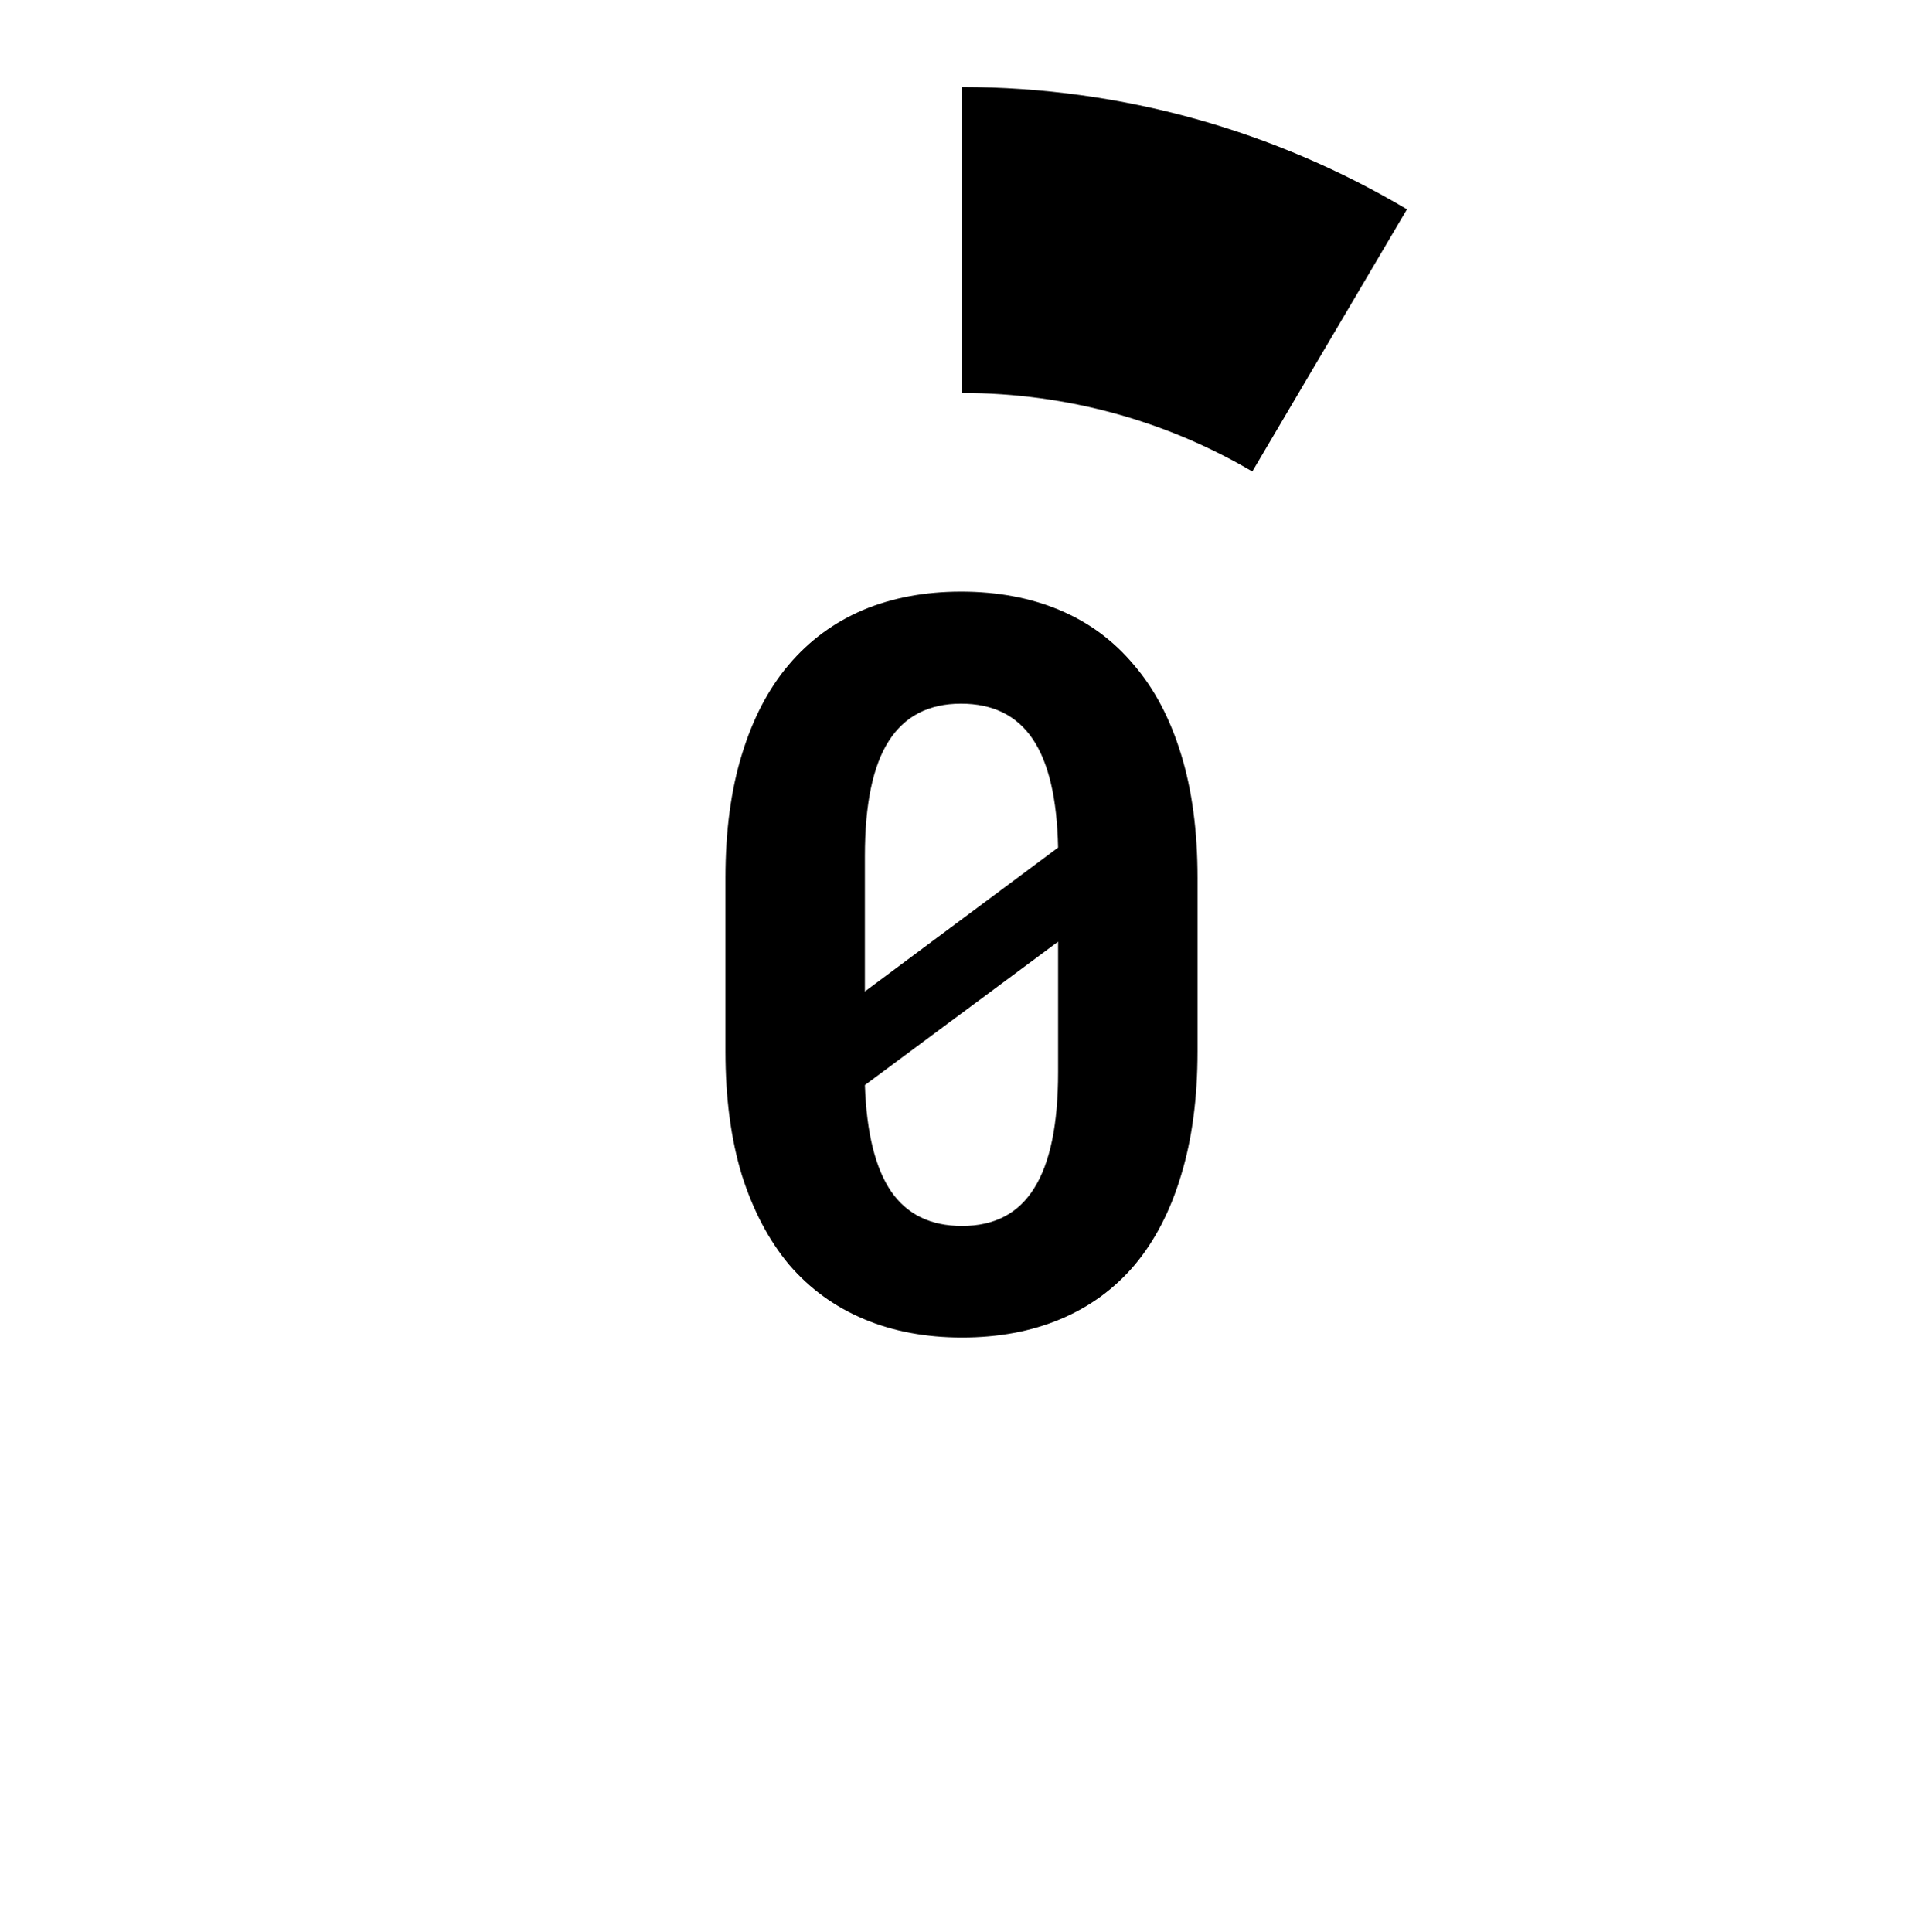 <?xml version="1.0" encoding="UTF-8" standalone="no"?>
<!-- Generator: Adobe Illustrator 23.0.1, SVG Export Plug-In . SVG Version: 6.00 Build 0)  -->

<svg
   xmlns:dc="http://purl.org/dc/elements/1.1/"
   xmlns:cc="http://creativecommons.org/ns#"
   xmlns:rdf="http://www.w3.org/1999/02/22-rdf-syntax-ns#"
   xmlns:svg="http://www.w3.org/2000/svg"
   xmlns="http://www.w3.org/2000/svg"
   xmlns:sodipodi="http://sodipodi.sourceforge.net/DTD/sodipodi-0.dtd"
   xmlns:inkscape="http://www.inkscape.org/namespaces/inkscape"
   version="1.0"
   id="Layer_1"
   x="0px"
   y="0px"
   viewBox="0 0 502.829 505.248"
   xml:space="preserve"
   sodipodi:docname="unconfirmed.svg"
   width="502.829"
   height="505.248"
   inkscape:version="0.92.4 (5da689c313, 2019-01-14)"><defs
   id="defs1059" /><sodipodi:namedview
   pagecolor="#ffffff"
   bordercolor="#666666"
   borderopacity="1"
   objecttolerance="10"
   gridtolerance="10"
   guidetolerance="10"
   inkscape:pageopacity="0"
   inkscape:pageshadow="2"
   inkscape:window-width="3436"
   inkscape:window-height="1386"
   id="namedview1057"
   showgrid="false"
   inkscape:zoom="2"
   inkscape:cx="336.66282"
   inkscape:cy="286.88648"
   inkscape:window-x="0"
   inkscape:window-y="24"
   inkscape:window-maximized="0"
   inkscape:current-layer="Layer_1"
   inkscape:snap-object-midpoints="true"
   showguides="true"
   inkscape:guide-bbox="true"
   inkscape:snap-intersection-paths="true"
   inkscape:snap-bbox="true"
   inkscape:snap-bbox-midpoints="true"
   inkscape:object-paths="true"
   inkscape:snap-center="true"
   inkscape:snap-page="true"><sodipodi:guide
     position="251.415,277.354"
     orientation="1,0"
     id="guide1339"
     inkscape:locked="false" /><sodipodi:guide
     position="611,253"
     orientation="0,1"
     id="guide1341"
     inkscape:locked="false" /></sodipodi:namedview>
<style
   type="text/css"
   id="style958">
	.st0{fill:#111316;}
	.st1{fill:#00C3FF;}
	.st2{fill:#7EE0FF;}
</style>
<title
   id="title960">Blockstream_logo_rgb_blk</title>















































<path
   style="color:#000000;font-style:normal;font-variant:normal;font-weight:normal;font-stretch:normal;font-size:medium;line-height:normal;font-family:sans-serif;font-variant-ligatures:normal;font-variant-position:normal;font-variant-caps:normal;font-variant-numeric:normal;font-variant-alternates:normal;font-feature-settings:normal;text-indent:0;text-align:start;text-decoration:none;text-decoration-line:none;text-decoration-style:solid;text-decoration-color:#000000;letter-spacing:normal;word-spacing:normal;text-transform:none;writing-mode:lr-tb;direction:ltr;text-orientation:mixed;dominant-baseline:auto;baseline-shift:baseline;text-anchor:start;white-space:normal;shape-padding:0;clip-rule:nonzero;display:inline;overflow:visible;visibility:visible;opacity:1;isolation:auto;mix-blend-mode:normal;color-interpolation:sRGB;color-interpolation-filters:linearRGB;solid-color:#000000;solid-opacity:1;vector-effect:none;fill:#000000;fill-opacity:1;fill-rule:nonzero;stroke:none;stroke-width:80;stroke-linecap:butt;stroke-linejoin:miter;stroke-miterlimit:4;stroke-dasharray:none;stroke-dashoffset:0;stroke-opacity:1;color-rendering:auto;image-rendering:auto;shape-rendering:auto;text-rendering:auto;enable-background:accumulate"
   d="M 251.414 22.762 L 251.414 102.762 C 279.256 102.762 305.228 110.242 327.461 123.305 L 367.902 54.734 C 333.707 34.445 293.868 22.762 251.414 22.762 z "
   id="path1449" /><g
   aria-label="0"
   style="font-style:normal;font-weight:normal;font-size:26.667px;line-height:1.25;font-family:sans-serif;letter-spacing:0px;word-spacing:0px;fill:#000000;fill-opacity:1;stroke:none"
   id="text1621"><path
     d="m 313.133,274.904 q 0,18.359 -4.297,32.422 -4.167,13.932 -12.109,23.438 -7.943,9.375 -19.401,14.193 -11.458,4.818 -25.781,4.818 -14.193,0 -25.651,-4.818 -11.458,-4.818 -19.531,-14.193 -7.943,-9.505 -12.37,-23.438 -4.297,-14.062 -4.297,-32.422 v -45.312 q 0,-18.359 4.297,-32.292 4.297,-14.062 12.24,-23.438 8.073,-9.505 19.401,-14.323 11.458,-4.818 25.651,-4.818 14.323,0 25.781,4.818 11.458,4.818 19.401,14.323 8.073,9.375 12.37,23.438 4.297,13.932 4.297,32.292 z m -86.979,-15.625 50.521,-37.63 q -0.391,-19.141 -6.641,-28.385 -6.25,-9.245 -18.75,-9.245 -12.63,0 -18.88,9.766 -6.25,9.766 -6.25,30.078 z m 50.521,-13.021 -50.521,37.5 q 0.651,18.75 6.901,27.865 6.25,8.984 18.49,8.984 12.76,0 18.88,-9.896 6.25,-9.896 6.25,-30.339 z"
     style="font-style:normal;font-variant:normal;font-weight:bold;font-stretch:normal;font-size:266.667px;font-family:'Roboto Mono';-inkscape-font-specification:'Roboto Mono Bold'"
     id="path1907" /></g></svg>